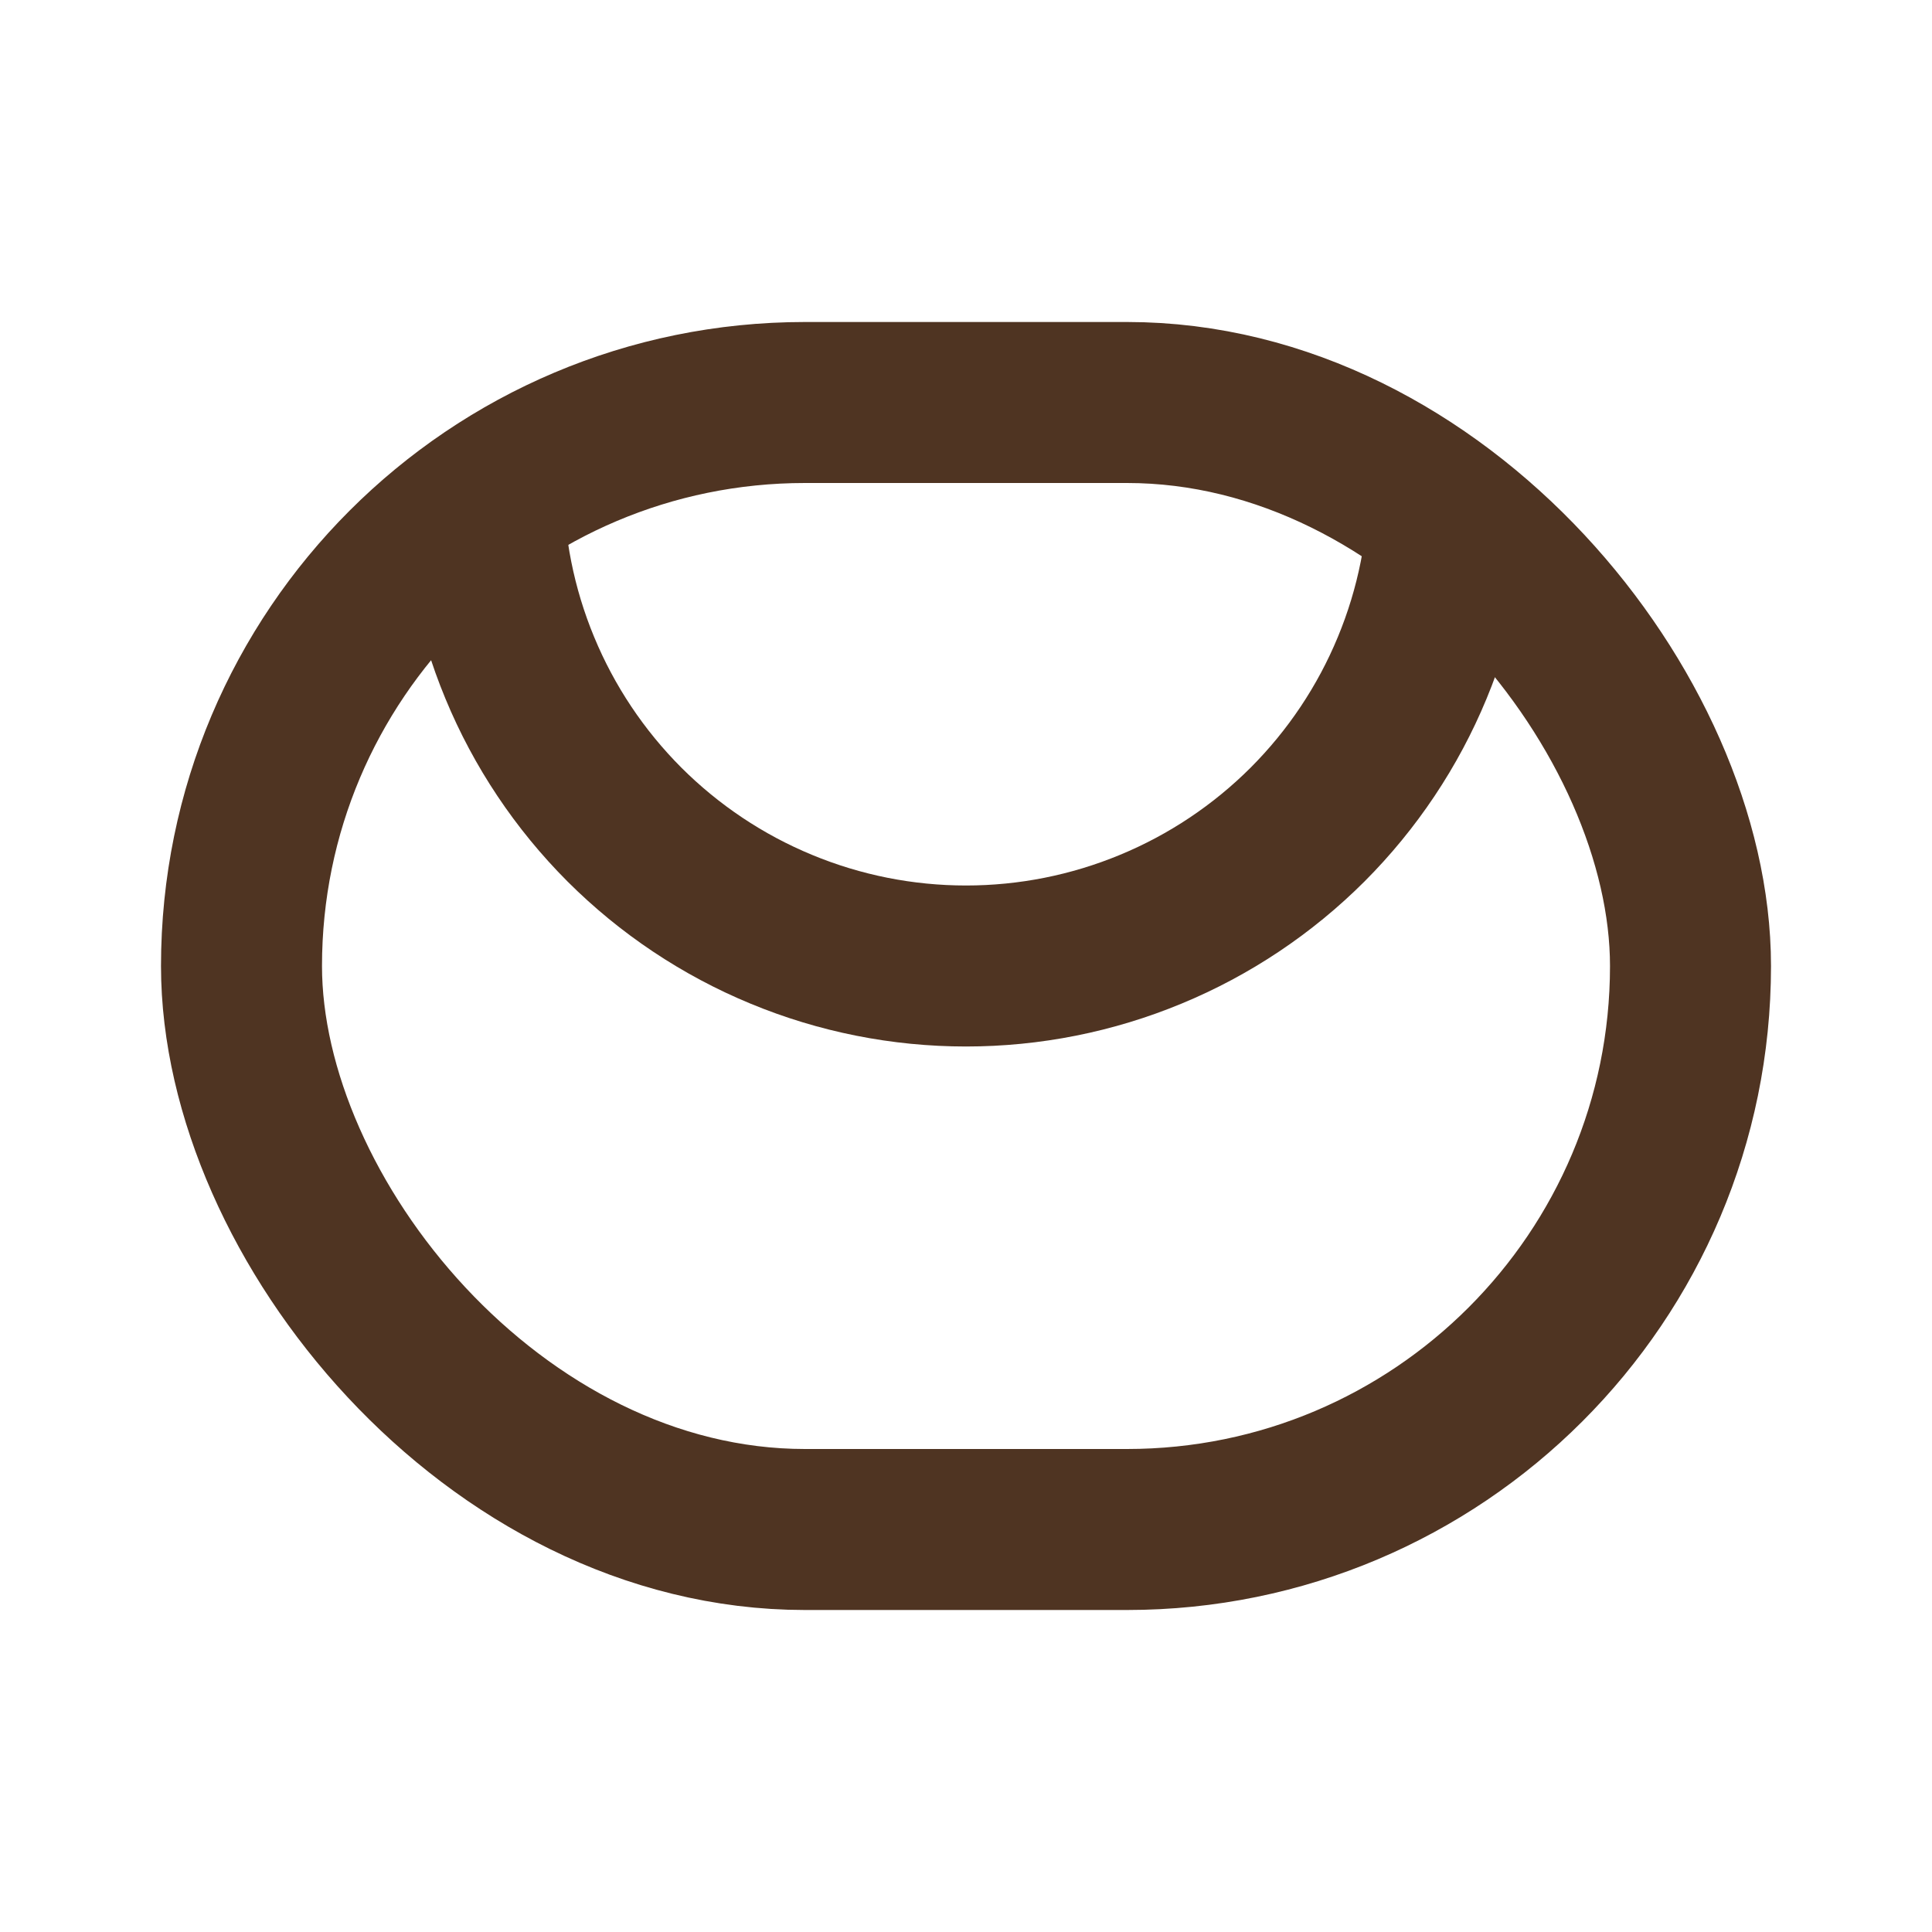<svg width="24" height="24" viewBox="0 0 24 24" fill="none" xmlns="http://www.w3.org/2000/svg">
<rect x="3" y="5" width="18" height="14" rx="7" stroke="#4F3422" stroke-width="2" stroke-linejoin="round"/>
<path d="M18 6C18 6.788 17.845 7.568 17.543 8.296C17.242 9.024 16.8 9.685 16.243 10.243C15.685 10.8 15.024 11.242 14.296 11.543C13.568 11.845 12.788 12 12 12C11.212 12 10.432 11.845 9.704 11.543C8.976 11.242 8.315 10.8 7.757 10.243C7.2 9.685 6.758 9.024 6.457 8.296C6.155 7.568 6 6.788 6 6" stroke="#4F3422" stroke-width="2" stroke-linejoin="round"/>
</svg>
